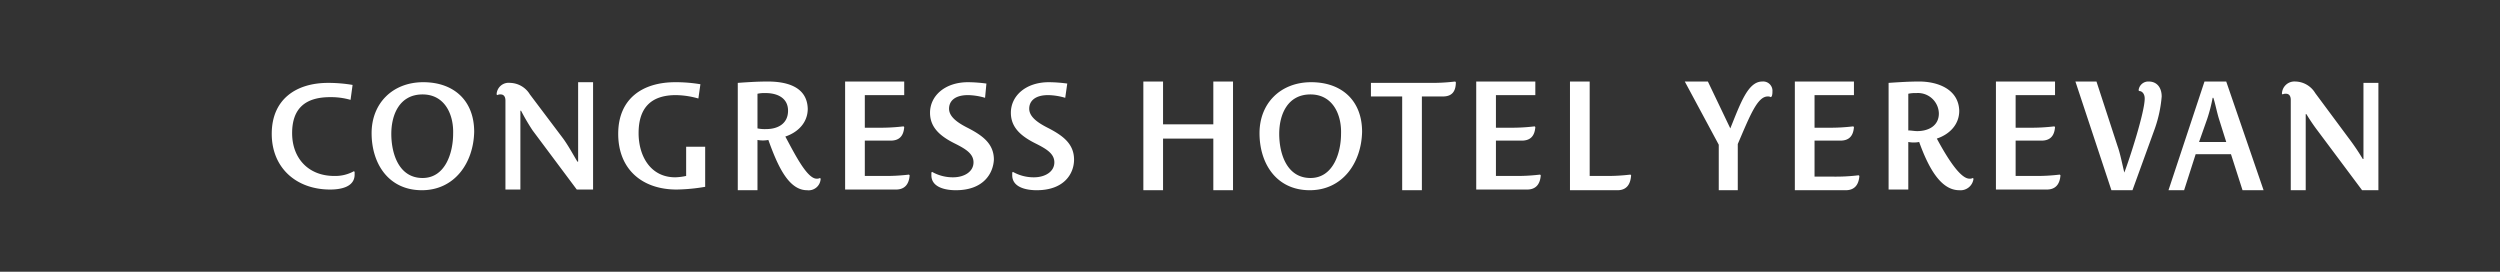<svg xmlns="http://www.w3.org/2000/svg" xmlns:xlink="http://www.w3.org/1999/xlink" width="460" height="50"
     class="Header_logo___mrgN">
        <rect width="100%" height="100%" fill="#333333" stroke="none"/>
        <g fill="#fff">
            <path d="M60.751 34.875c-6.25 0-10.75-4-10.75-10.25 0-6.375 4.5-9.375 10.375-9.375a27.328 27.328 0 0 1 4.5.375l-.375 2.75a12.9 12.9 0 0 0-3.75-.5c-4.625 0-7 2.125-7 6.625 0 4.625 3 7.875 7.75 7.875a7.08 7.08 0 0 0 3.625-.875l.125.125v.5c0 2.375-2.75 2.75-4.5 2.75ZM77.626 35c-6.125 0-9.25-4.875-9.25-10.5 0-5.5 3.875-9.375 9.5-9.375s9.375 3.375 9.375 9.125C87.126 30 83.626 35 77.626 35Zm.125-17.625c-4.25 0-5.75 3.75-5.75 7.25 0 3.625 1.375 8.125 5.75 8.125 4.25 0 5.625-4.75 5.625-8.125.125-3.5-1.5-7.25-5.625-7.25ZM106.126 34.875 98.001 24a38.564 38.564 0 0 1-2.125-3.625h-.125v14.5h-2.75V18.5c0-.625-.25-1.125-.875-1.125a1.127 1.127 0 0 0-.625.125l-.125-.125a2.213 2.213 0 0 1 2.5-2.125 4.375 4.375 0 0 1 3.625 2.125l6.125 8.125c1 1.375 2 3.25 2.625 4.25h.125V15.125h2.75v19.75ZM124.501 34.875c-6.375 0-10.75-3.75-10.75-10.25s4.5-9.5 10.5-9.5a27.721 27.721 0 0 1 4.625.375l-.375 2.625a15.717 15.717 0 0 0-4.125-.625c-4.625 0-6.875 2.375-6.875 7 0 4.125 2.125 8.125 6.75 8.125a10.941 10.941 0 0 0 2-.25V27h3.5v7.375a34.028 34.028 0 0 1-5.25.5ZM148.501 35c-3.5 0-5.5-4.75-7.125-9.25a5.38 5.38 0 0 1-2 0V35h-3.625V15.25c1.75-.125 3.625-.25 5.5-.25 3.375 0 7.25.875 7.375 5 0 2.625-1.875 4.375-4.125 5.125 1.75 3.25 4 7.75 5.75 7.75a1.127 1.127 0 0 0 .625-.125l.125.125a2.213 2.213 0 0 1-2.5 2.125Zm-7.625-17.875a6.086 6.086 0 0 0-1.5.125v6.375a6.6 6.6 0 0 0 1.625.125c2.125 0 4-1 4-3.375s-2-3.25-4.125-3.25ZM159.126 17.625V23.5h2.5a35.726 35.726 0 0 0 4.625-.25l.125.125c-.125 1.75-1 2.5-2.5 2.5h-4.75v6.5h3.5a35.726 35.726 0 0 0 4.625-.25l.125.125c-.125 1.75-1 2.625-2.5 2.625h-9.375V15h10.875v2.5h-7.25ZM175.876 35c-1.875 0-4.5-.5-4.5-2.75v-.5l.125-.125a7.759 7.759 0 0 0 3.875 1c2 0 3.75-1 3.75-2.75 0-1.625-1.5-2.5-3.5-3.5-2.75-1.375-4.5-3-4.5-5.625 0-3.125 2.75-5.625 7-5.625a26.625 26.625 0 0 1 3.375.25l-.25 2.625a11.684 11.684 0 0 0-3.125-.5c-2.625 0-3.5 1.25-3.5 2.5 0 1.625 1.875 2.75 3.625 3.625 2.625 1.375 4.625 2.875 4.625 5.75-.125 2.5-1.875 5.625-7 5.625ZM190.751 35c-1.875 0-4.5-.5-4.5-2.75v-.5l.125-.125a7.759 7.759 0 0 0 3.875 1c2 0 3.75-1 3.75-2.75 0-1.625-1.5-2.5-3.5-3.5-2.75-1.375-4.5-3-4.5-5.625 0-3.125 2.75-5.625 7-5.625a26.625 26.625 0 0 1 3.375.25L196.001 18a11.684 11.684 0 0 0-3.125-.5c-2.625 0-3.5 1.25-3.5 2.5 0 1.625 1.875 2.75 3.625 3.625 2.625 1.375 4.625 2.875 4.625 5.75 0 2.5-1.75 5.625-6.875 5.625ZM223.251 35v-9.5h-9.25V35h-3.625V15h3.625v7.875h9.25V15h3.625v20ZM241.001 35c-6.125 0-9.25-4.875-9.25-10.5 0-5.5 3.875-9.375 9.5-9.375s9.375 3.375 9.375 9.125C250.501 30 247.001 35 241.001 35Zm.125-17.625c-4.25 0-5.75 3.75-5.75 7.25 0 3.625 1.375 8.125 5.75 8.125 4.25 0 5.625-4.75 5.625-8.125.125-3.5-1.5-7.25-5.625-7.25ZM265.501 17.75h-3.875V35h-3.625V17.75h-5.75v-2.5h10.875a35.725 35.725 0 0 0 4.625-.25l.125.125c0 1.875-.875 2.625-2.375 2.625ZM275.251 17.625V23.5h2.5a35.726 35.726 0 0 0 4.625-.25l.125.125c-.125 1.75-1 2.5-2.5 2.5h-4.75v6.5h3.5a35.726 35.726 0 0 0 4.625-.25l.125.125c-.125 1.75-1 2.625-2.5 2.625h-9.375V15h10.875v2.5h-7.25ZM297.626 35h-8.75V15h3.625v17.375h2.875a35.726 35.726 0 0 0 4.625-.25l.125.125c-.125 1.875-1 2.75-2.5 2.75ZM316.251 35v-8.375L310.001 15h4.25l4.125 8.625C320.251 19 321.626 15 324.251 15a1.71 1.71 0 0 1 1.875 1.875 2.44 2.44 0 0 1-.125.875l-.25.125c-.125-.125-.25-.125-.5-.125-1.875 0-3.25 3.5-5.5 8.75V35ZM333.876 17.625V23.5h2.5a35.726 35.726 0 0 0 4.625-.25l.125.125c-.125 1.75-1 2.5-2.5 2.5h-4.75V32.5h3.5a35.726 35.726 0 0 0 4.625-.25l.125.125c-.125 1.75-1 2.625-2.5 2.625h-9.375V15h10.875v2.5h-7.25ZM360.501 35c-3.5 0-5.75-4.375-7.375-8.875a5.38 5.38 0 0 1-2 0v8.75h-3.625V15.25c1.875-.125 3.75-.25 5.625-.25 3.375 0 7.25 1.375 7.375 5.375 0 2.625-1.875 4.375-4.125 5.125 1.75 3.25 4.25 7.375 6 7.375a1.127 1.127 0 0 0 .625-.125l.125.125A2.4 2.4 0 0 1 360.501 35Zm-7.875-17.875a6.086 6.086 0 0 0-1.5.125V24c.5 0 1.125.125 1.625.125 2.125 0 4-1 4-3.25a3.848 3.848 0 0 0-4.125-3.75ZM370.876 17.625V23.5h2.5a35.726 35.726 0 0 0 4.625-.25l.125.125c-.125 1.75-1 2.5-2.5 2.5h-4.75v6.5h3.5a35.726 35.726 0 0 0 4.625-.25l.125.125c-.125 1.75-1 2.625-2.5 2.625h-9.375V15h10.875v2.5h-7.25ZM396.501 23.625 392.376 35h-3.875l-6.625-20h3.875l3.875 11.875c.5 1.375.875 3.375 1.25 4.875 1-2.625 3.75-11.125 3.75-13.625 0-.875-.5-1.375-1-1.375l-.125-.125A1.794 1.794 0 0 1 395.376 15c1.5 0 2.375 1.125 2.375 2.75a23.448 23.448 0 0 1-1.25 5.875ZM412.626 35l-2.125-6.625h-6.5L401.876 35h-2.875l6.625-20h4l6.875 20Zm-4.375-13.25c-.375-1.25-.75-3.125-1-3.75h-.125a29.7 29.7 0 0 1-1 3.875l-1.5 4.25h5ZM434.626 35l-8.125-10.875A34.833 34.833 0 0 1 424.376 21h-.125v14h-2.75V18.375c0-.625-.25-1.125-.875-1.125a1.127 1.127 0 0 0-.625.125l-.125-.125a2.305 2.305 0 0 1 2.5-2.25 4.375 4.375 0 0 1 3.625 2.125l6.125 8.25a42.729 42.729 0 0 1 2.625 3.875h.125v-14h2.75V35Z"></path>
        </g>
</svg>

